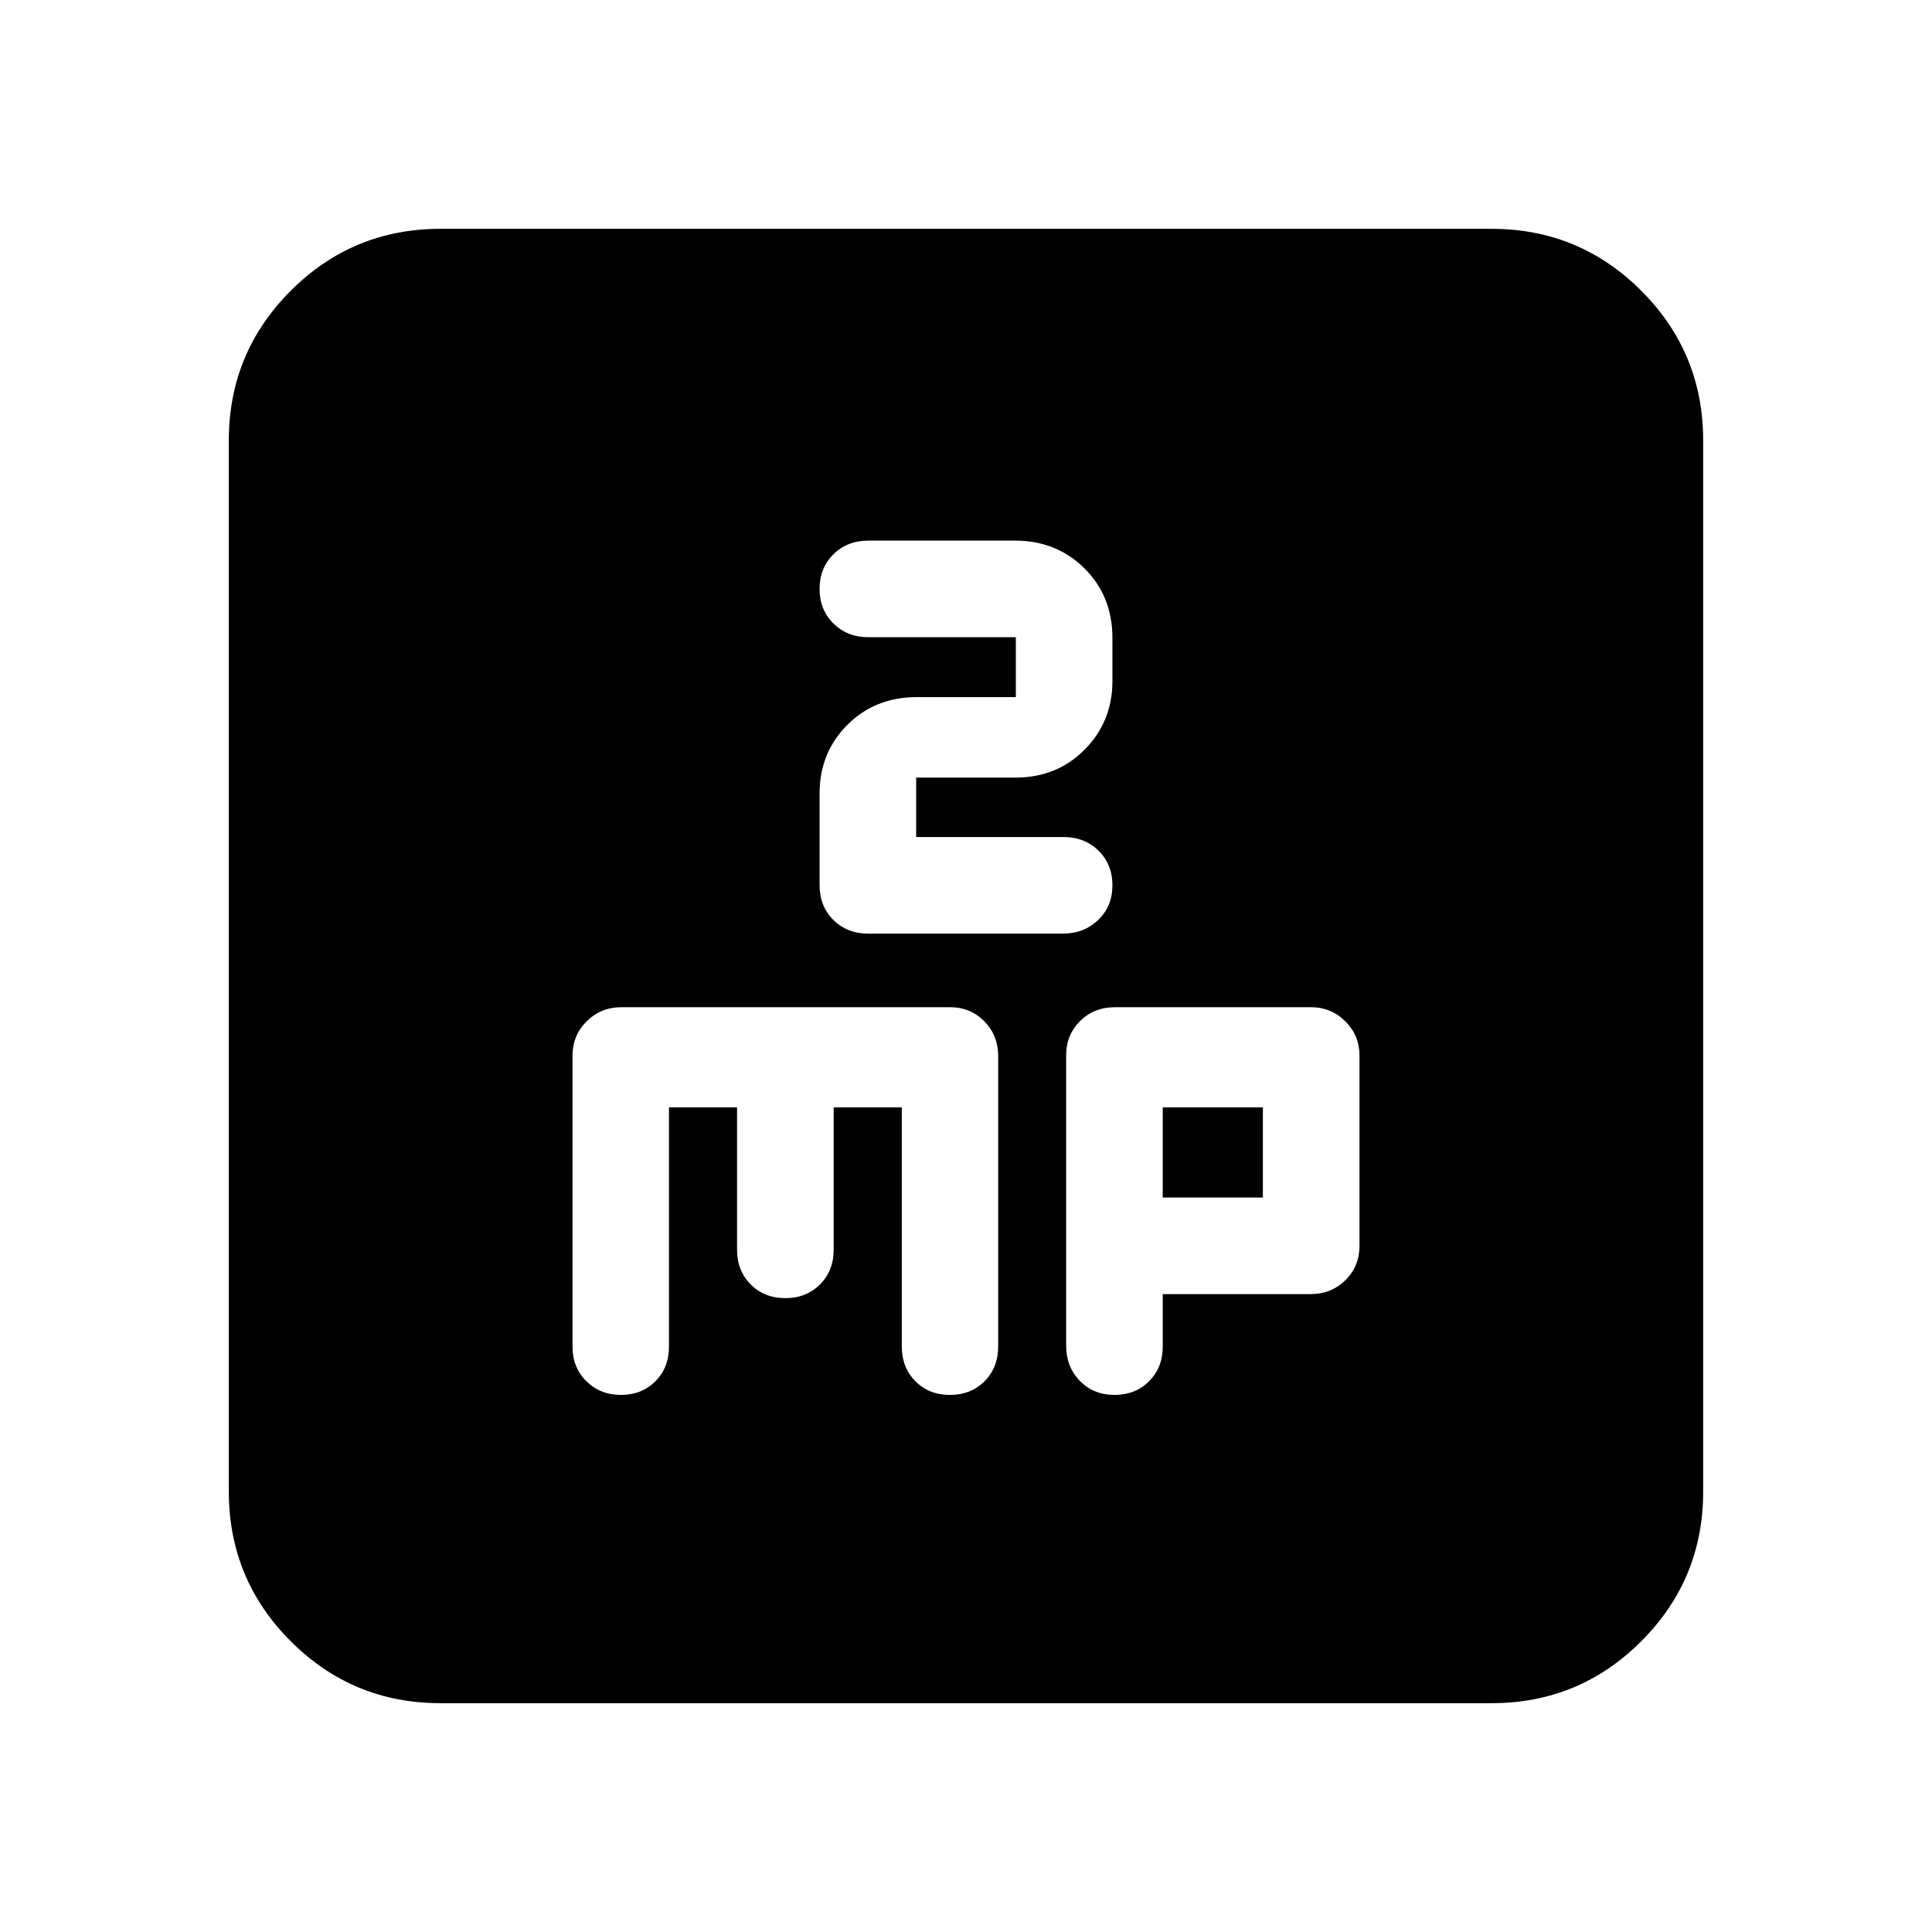 <svg xmlns="http://www.w3.org/2000/svg" height="20" viewBox="0 -960 960 960" width="20"><path d="M332.41-409.76h33.83v70.8q0 10.4 6.8 17.2 6.8 6.8 17.2 6.8 10.4 0 17.2-6.8 6.8-6.8 6.8-17.2v-70.8h33.86v118.77q0 10.54 6.77 17.33 6.77 6.79 17.13 6.79 10.4 0 17.2-6.78 6.8-6.78 6.8-17.41v-144.12q0-10.3-6.87-17.32-6.88-7.02-17.04-7.02H308.82q-10.3 0-17.32 7.02t-7.02 16.98v144.72q0 10.37 6.92 17.15 6.92 6.78 17.2 6.78t17.04-6.77q6.77-6.78 6.77-17.14v-118.98Zm122.83-134.33v-29.52h49.25q20.67 0 34.47-13.92 13.8-13.92 13.8-34.08v-21.38q0-20.8-13.9-34.59-13.89-13.79-34.44-13.79h-72.93q-10.51 0-17.38 6.8-6.87 6.8-6.87 17.2 0 10.4 6.91 17.2 6.9 6.8 17.47 6.8h73.14v29.76h-49.25q-20.67 0-34.47 13.8-13.8 13.8-13.8 34.2v45.28q0 10.64 6.85 17.44 6.85 6.8 17.33 6.8h96.72q10.48 0 17.55-6.8t7.07-17.2q0-10.4-6.91-17.2-6.9-6.8-17.47-6.8h-73.14Zm122.52 227.13h73.41q10.31 0 17.33-6.9 7.02-6.9 7.02-17.1v-94.56q0-9.96-7.02-16.98t-17.19-7.02h-97.22q-10.54 0-17.44 6.9-6.89 6.91-6.89 17.04v144.33q0 10.38 6.8 17.38 6.8 7 17.2 7 10.4 0 17.2-6.8 6.8-6.8 6.8-17.2v-26.09Zm0-48v-44.8h49.76v44.8h-49.76ZM218.87-113.7q-43.63 0-74.4-30.77-30.77-30.77-30.77-74.4v-522.26q0-43.63 30.77-74.4 30.77-30.77 74.4-30.77h522.26q43.63 0 74.4 30.77 30.77 30.77 30.77 74.4v522.26q0 43.63-30.77 74.4-30.77 30.77-74.4 30.77H218.87Z"/></svg>